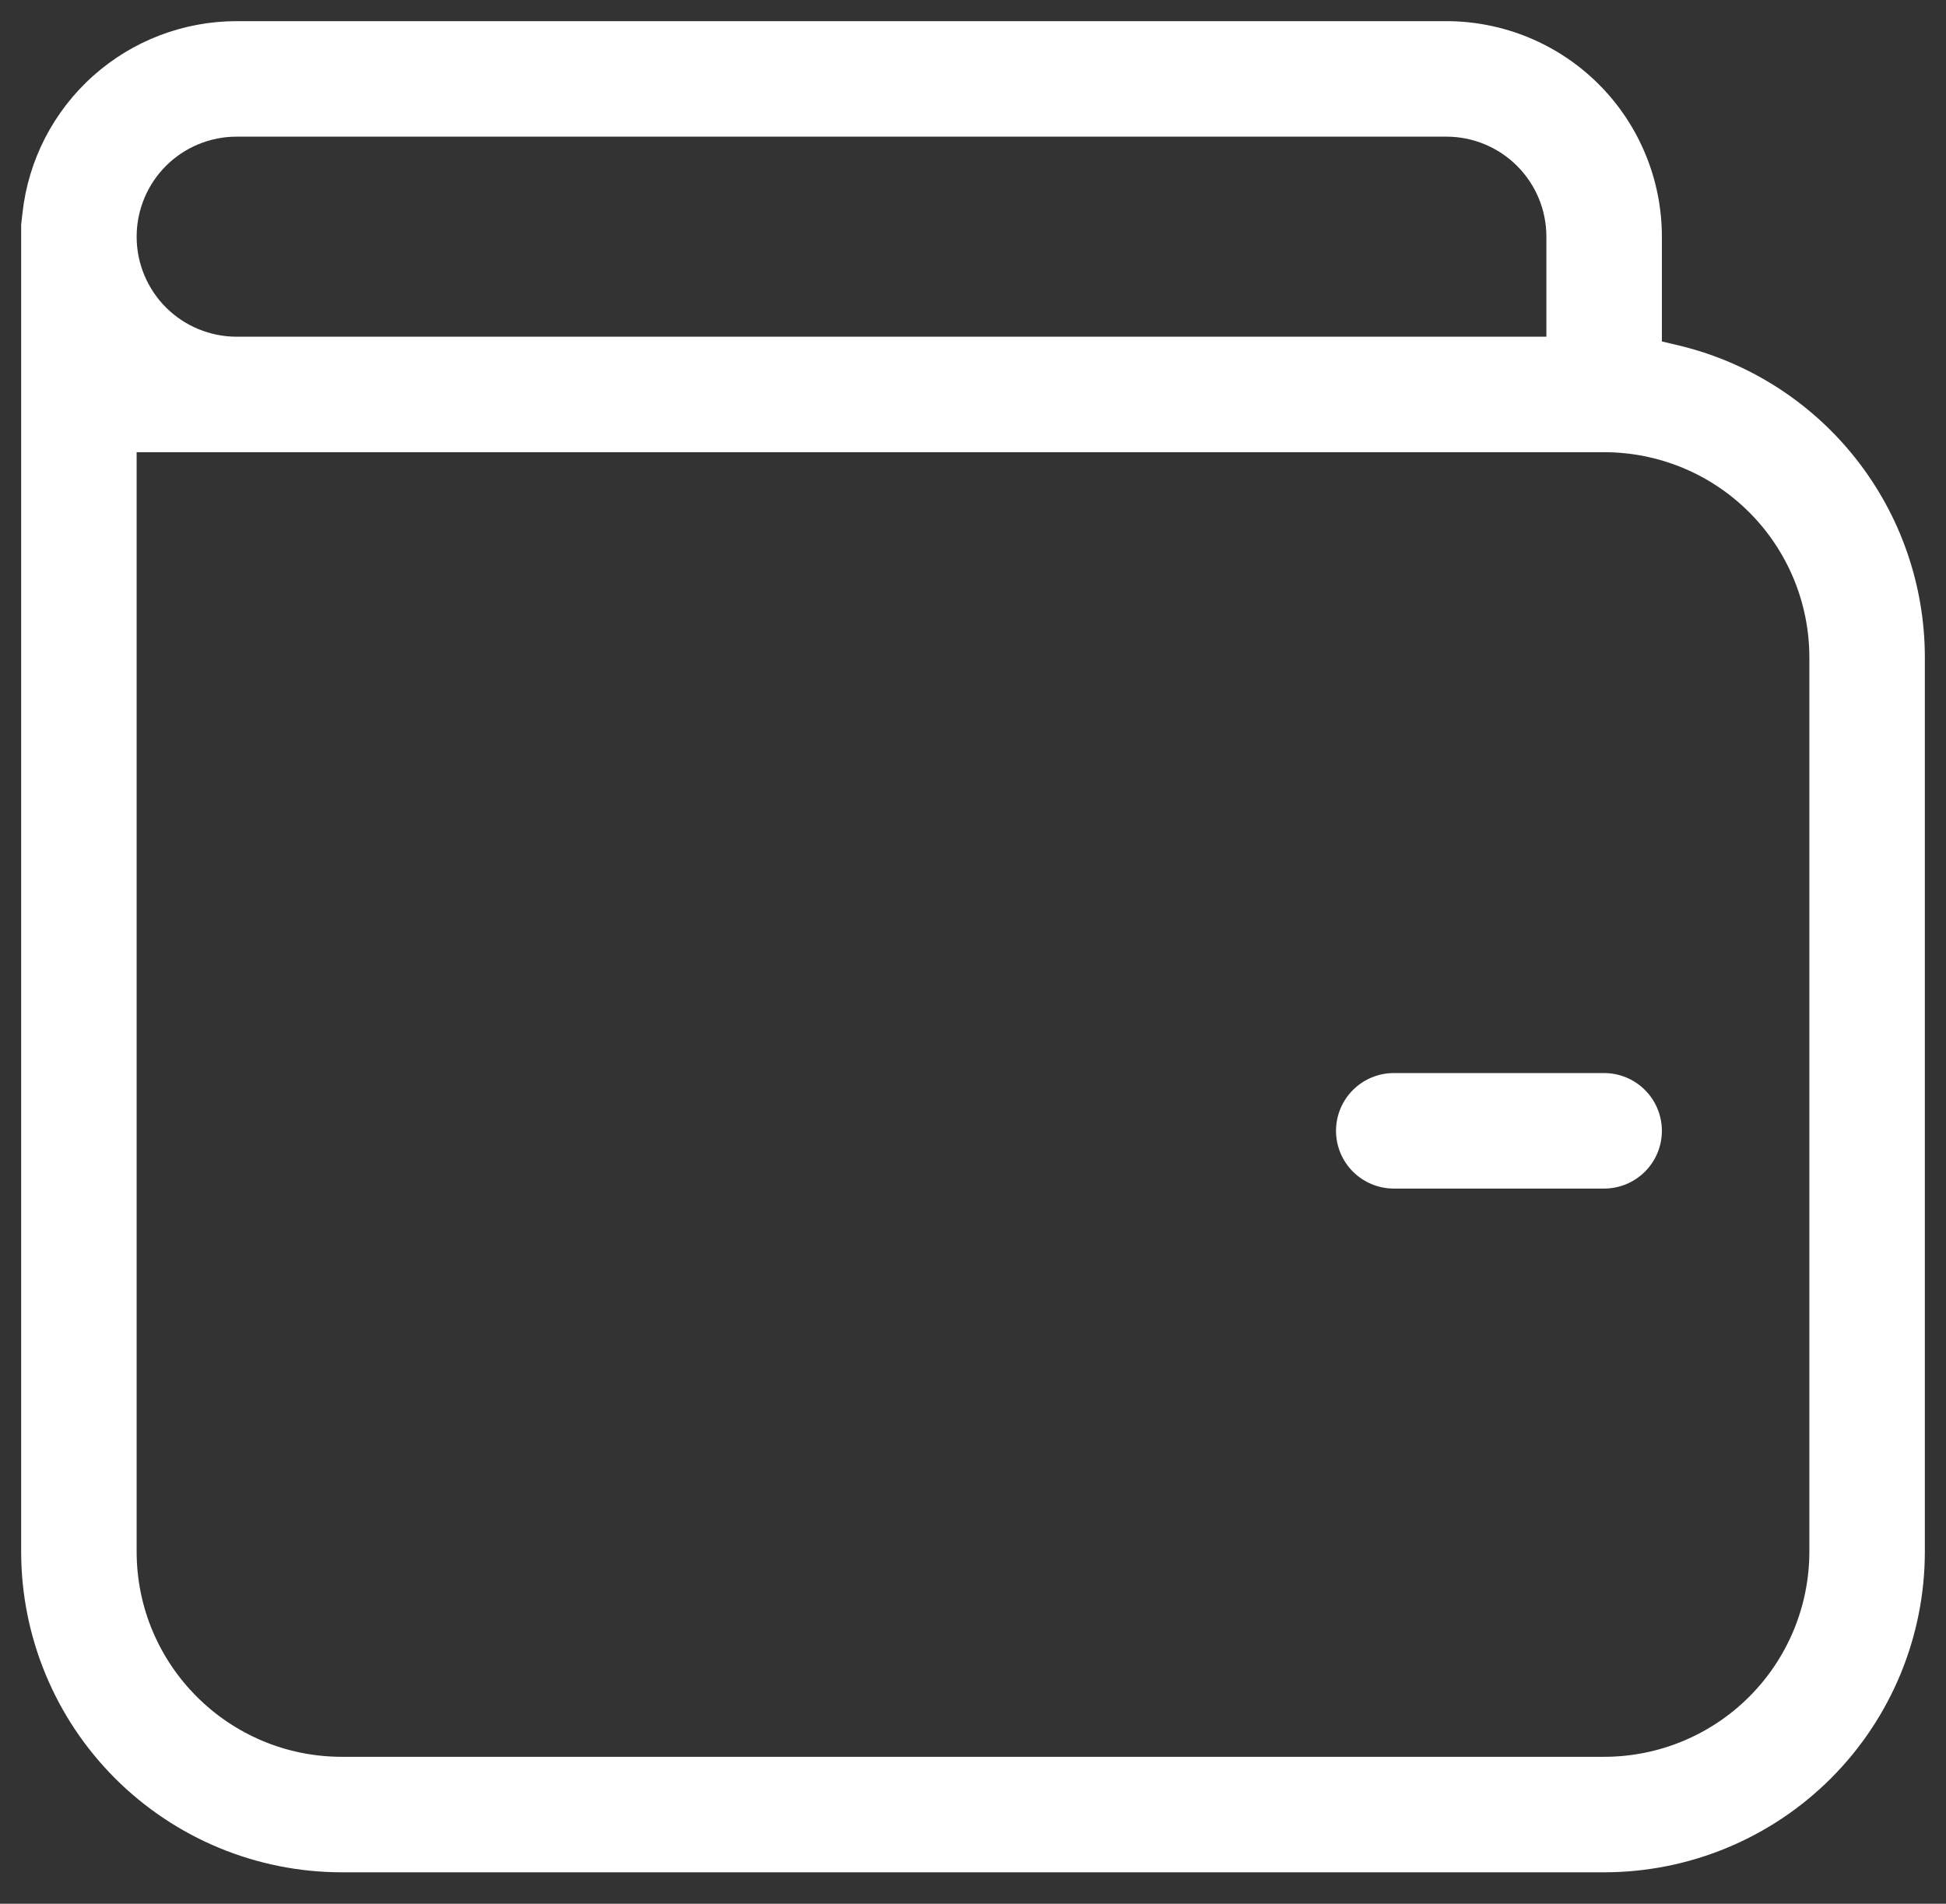 <svg width="46" height="45" viewBox="0 0 46 45" fill="none" xmlns="http://www.w3.org/2000/svg">
<rect x="0" y="0" width="46" height="45" fill="#333333" stroke="none"/>
<path d="M0.5 5.312L0.532 5.029C0.671 3.783 1.264 2.633 2.198 1.797C3.132 0.962 4.341 0.5 5.595 0.5C5.595 0.5 5.595 0.5 5.595 0.5H34.189C34.858 0.5 35.521 0.632 36.139 0.888C36.757 1.144 37.319 1.519 37.792 1.992C38.265 2.465 38.64 3.027 38.896 3.645C39.152 4.263 39.284 4.926 39.284 5.595V7.676V8.071L39.668 8.162C41.329 8.556 42.808 9.499 43.866 10.838C44.924 12.177 45.5 13.834 45.5 15.541V36.676C45.5 38.686 44.701 40.615 43.28 42.036C41.858 43.458 39.929 44.257 37.919 44.257H8.081C6.07 44.257 4.142 43.458 2.72 42.036C1.299 40.615 0.5 38.686 0.5 36.676V5.312ZM3.73 10.689H3.23V11.189V36.676C3.23 39.354 5.403 41.527 8.081 41.527H37.919C39.206 41.527 40.44 41.016 41.349 40.106C42.259 39.196 42.77 37.962 42.77 36.676V15.54C42.77 14.254 42.259 13.02 41.349 12.11C40.44 11.2 39.206 10.689 37.919 10.689H3.73ZM36.054 7.959H36.554V7.459V5.595C36.554 4.967 36.305 4.366 35.861 3.922C35.418 3.479 34.816 3.23 34.189 3.23H5.595C4.967 3.23 4.366 3.479 3.922 3.922C3.479 4.366 3.23 4.967 3.23 5.595C3.23 6.222 3.479 6.823 3.922 7.267C4.366 7.71 4.967 7.959 5.595 7.959H36.054ZM31.581 26.73C31.581 26.368 31.725 26.021 31.981 25.765C32.237 25.509 32.584 25.365 32.946 25.365H37.919C38.281 25.365 38.628 25.509 38.884 25.765C39.14 26.021 39.284 26.368 39.284 26.73C39.284 27.092 39.14 27.439 38.884 27.695C38.628 27.951 38.281 28.095 37.919 28.095H32.946C32.584 28.095 32.237 27.951 31.981 27.695C31.725 27.439 31.581 27.092 31.581 26.73Z" fill="white"/>
</svg>
